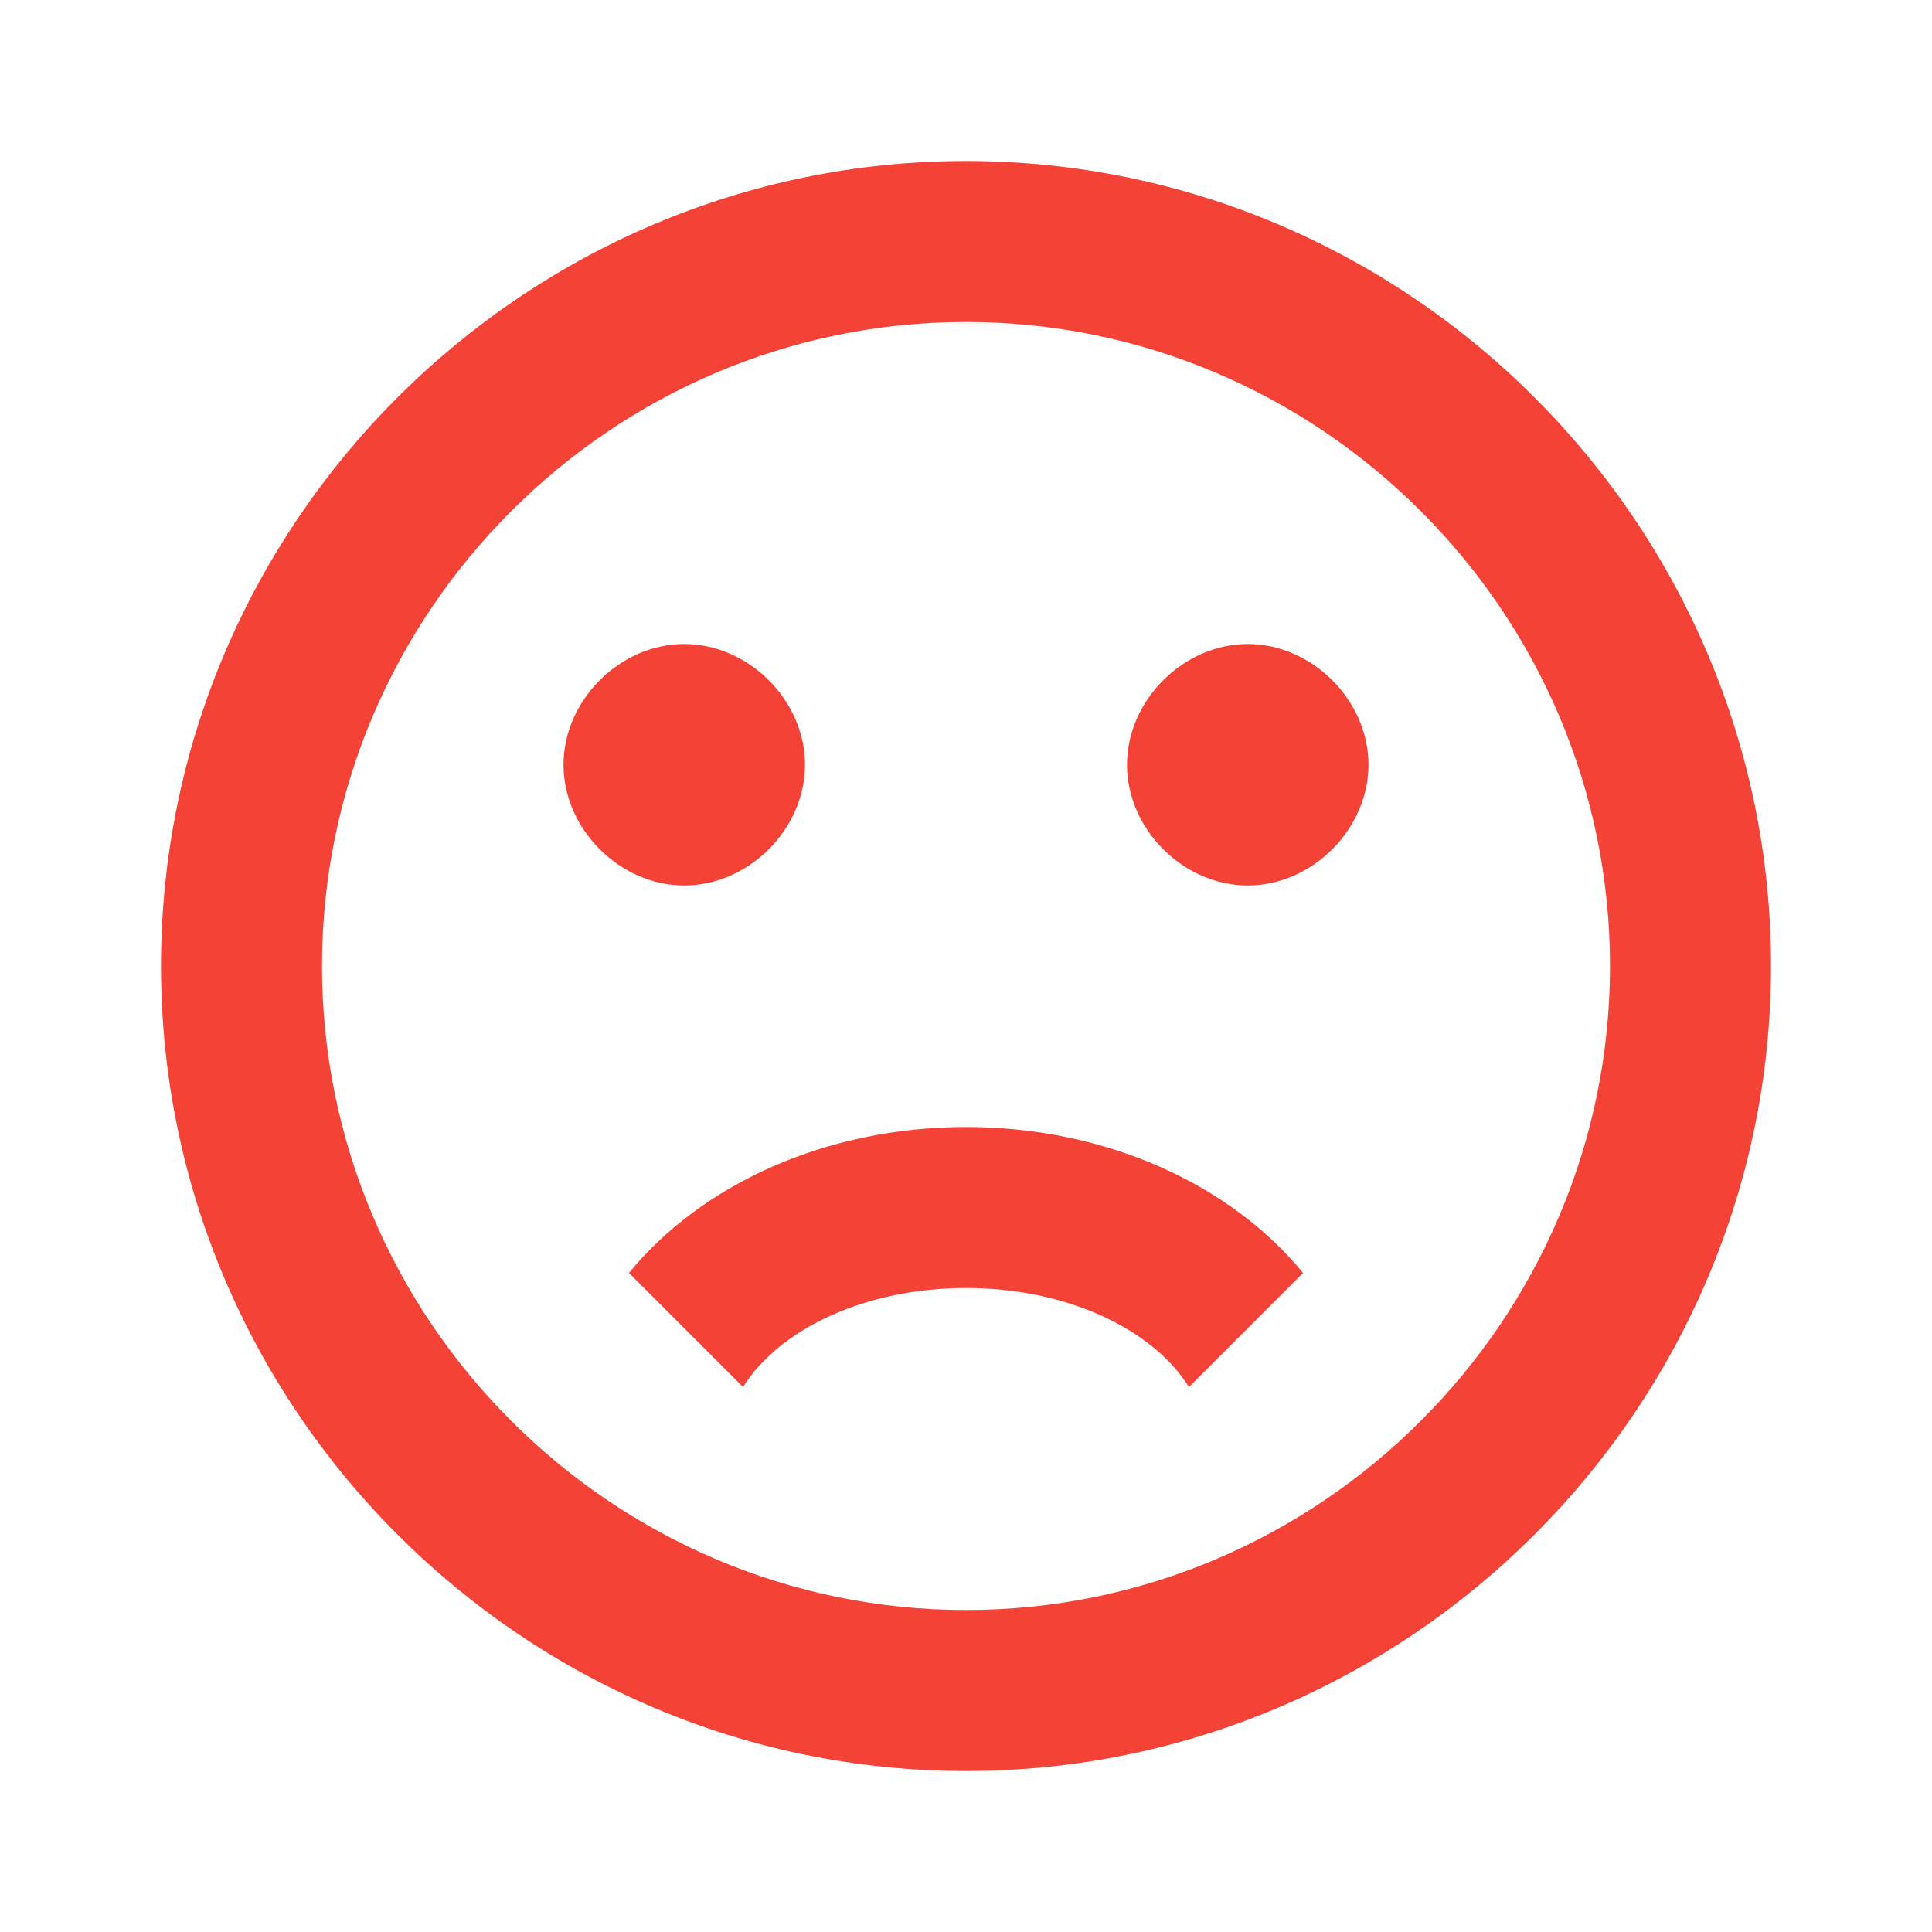 <svg width="72" height="72" viewBox="0 0 72 72" fill="none" xmlns="http://www.w3.org/2000/svg">
<path fill-rule="evenodd" clip-rule="evenodd" d="M66 36C66 52.5 52.5 66 36 66C19.5 66 6 52.5 6 36C6 19.5 19.5 6 36 6C52.5 6 66 19.5 66 36ZM60 36C60 22.8 49.2 12 36 12C22.8 12 12 22.8 12 36C12 49.2 22.8 60 36 60C49.2 60 60 49.2 60 36ZM51 28.5C51 26.1 48.9 24 46.5 24C44.1 24 42 26.1 42 28.5C42 30.9 44.1 33 46.5 33C48.9 33 51 30.9 51 28.5ZM30 28.5C30 30.9 27.9 33 25.5 33C23.1 33 21 30.9 21 28.5C21 26.1 23.1 24 25.5 24C27.9 24 30 26.1 30 28.5ZM48.561 47.439C45.883 44.164 41.257 42 36 42C30.743 42 26.117 44.164 23.439 47.439L27.691 51.691C29.047 49.523 32.257 48 36 48C39.743 48 42.953 49.523 44.309 51.691L48.561 47.439Z" fill="#F44336"/>
</svg>
